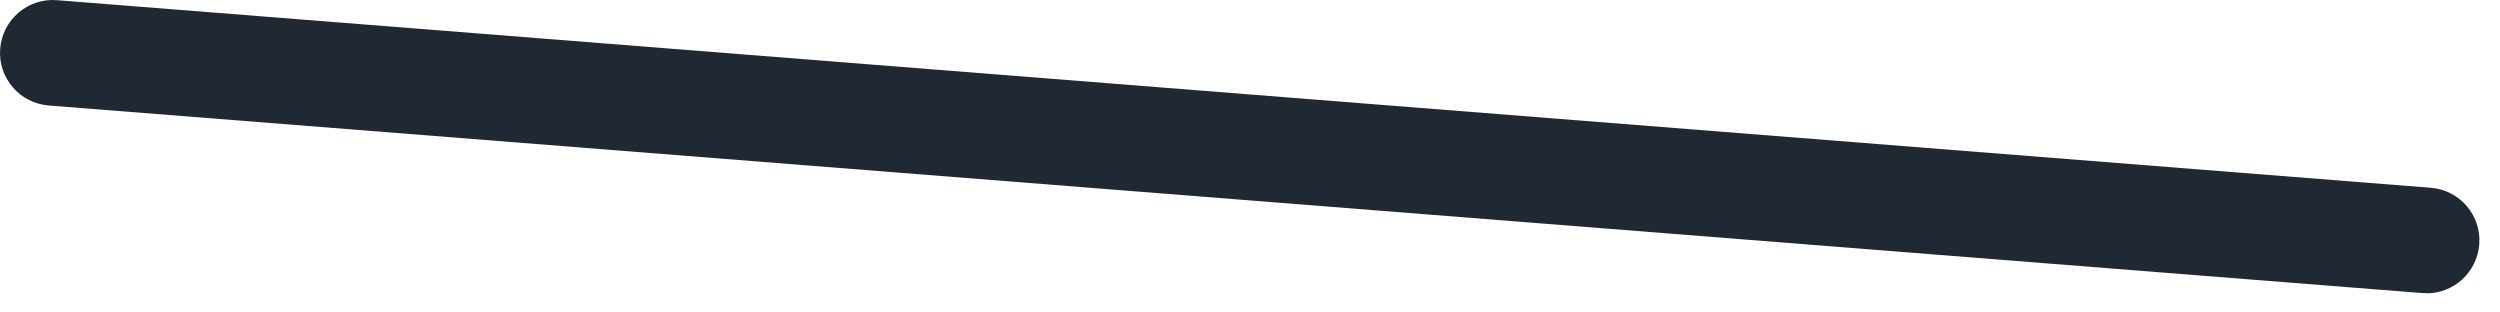 <svg preserveAspectRatio="none" width="100%" height="100%" overflow="visible" style="display: block;" viewBox="0 0 56 7" fill="none" xmlns="http://www.w3.org/2000/svg">
<path id="Vector" d="M54.357 6.567C54.326 6.567 54.294 6.567 54.263 6.565L1.09 2.363C0.438 2.31 -0.049 1.742 0.004 1.09C0.056 0.438 0.627 -0.049 1.277 0.004L54.449 4.206C55.102 4.259 55.588 4.827 55.535 5.479C55.485 6.099 54.967 6.57 54.357 6.57V6.567Z" fill="#202933"/>
</svg>
